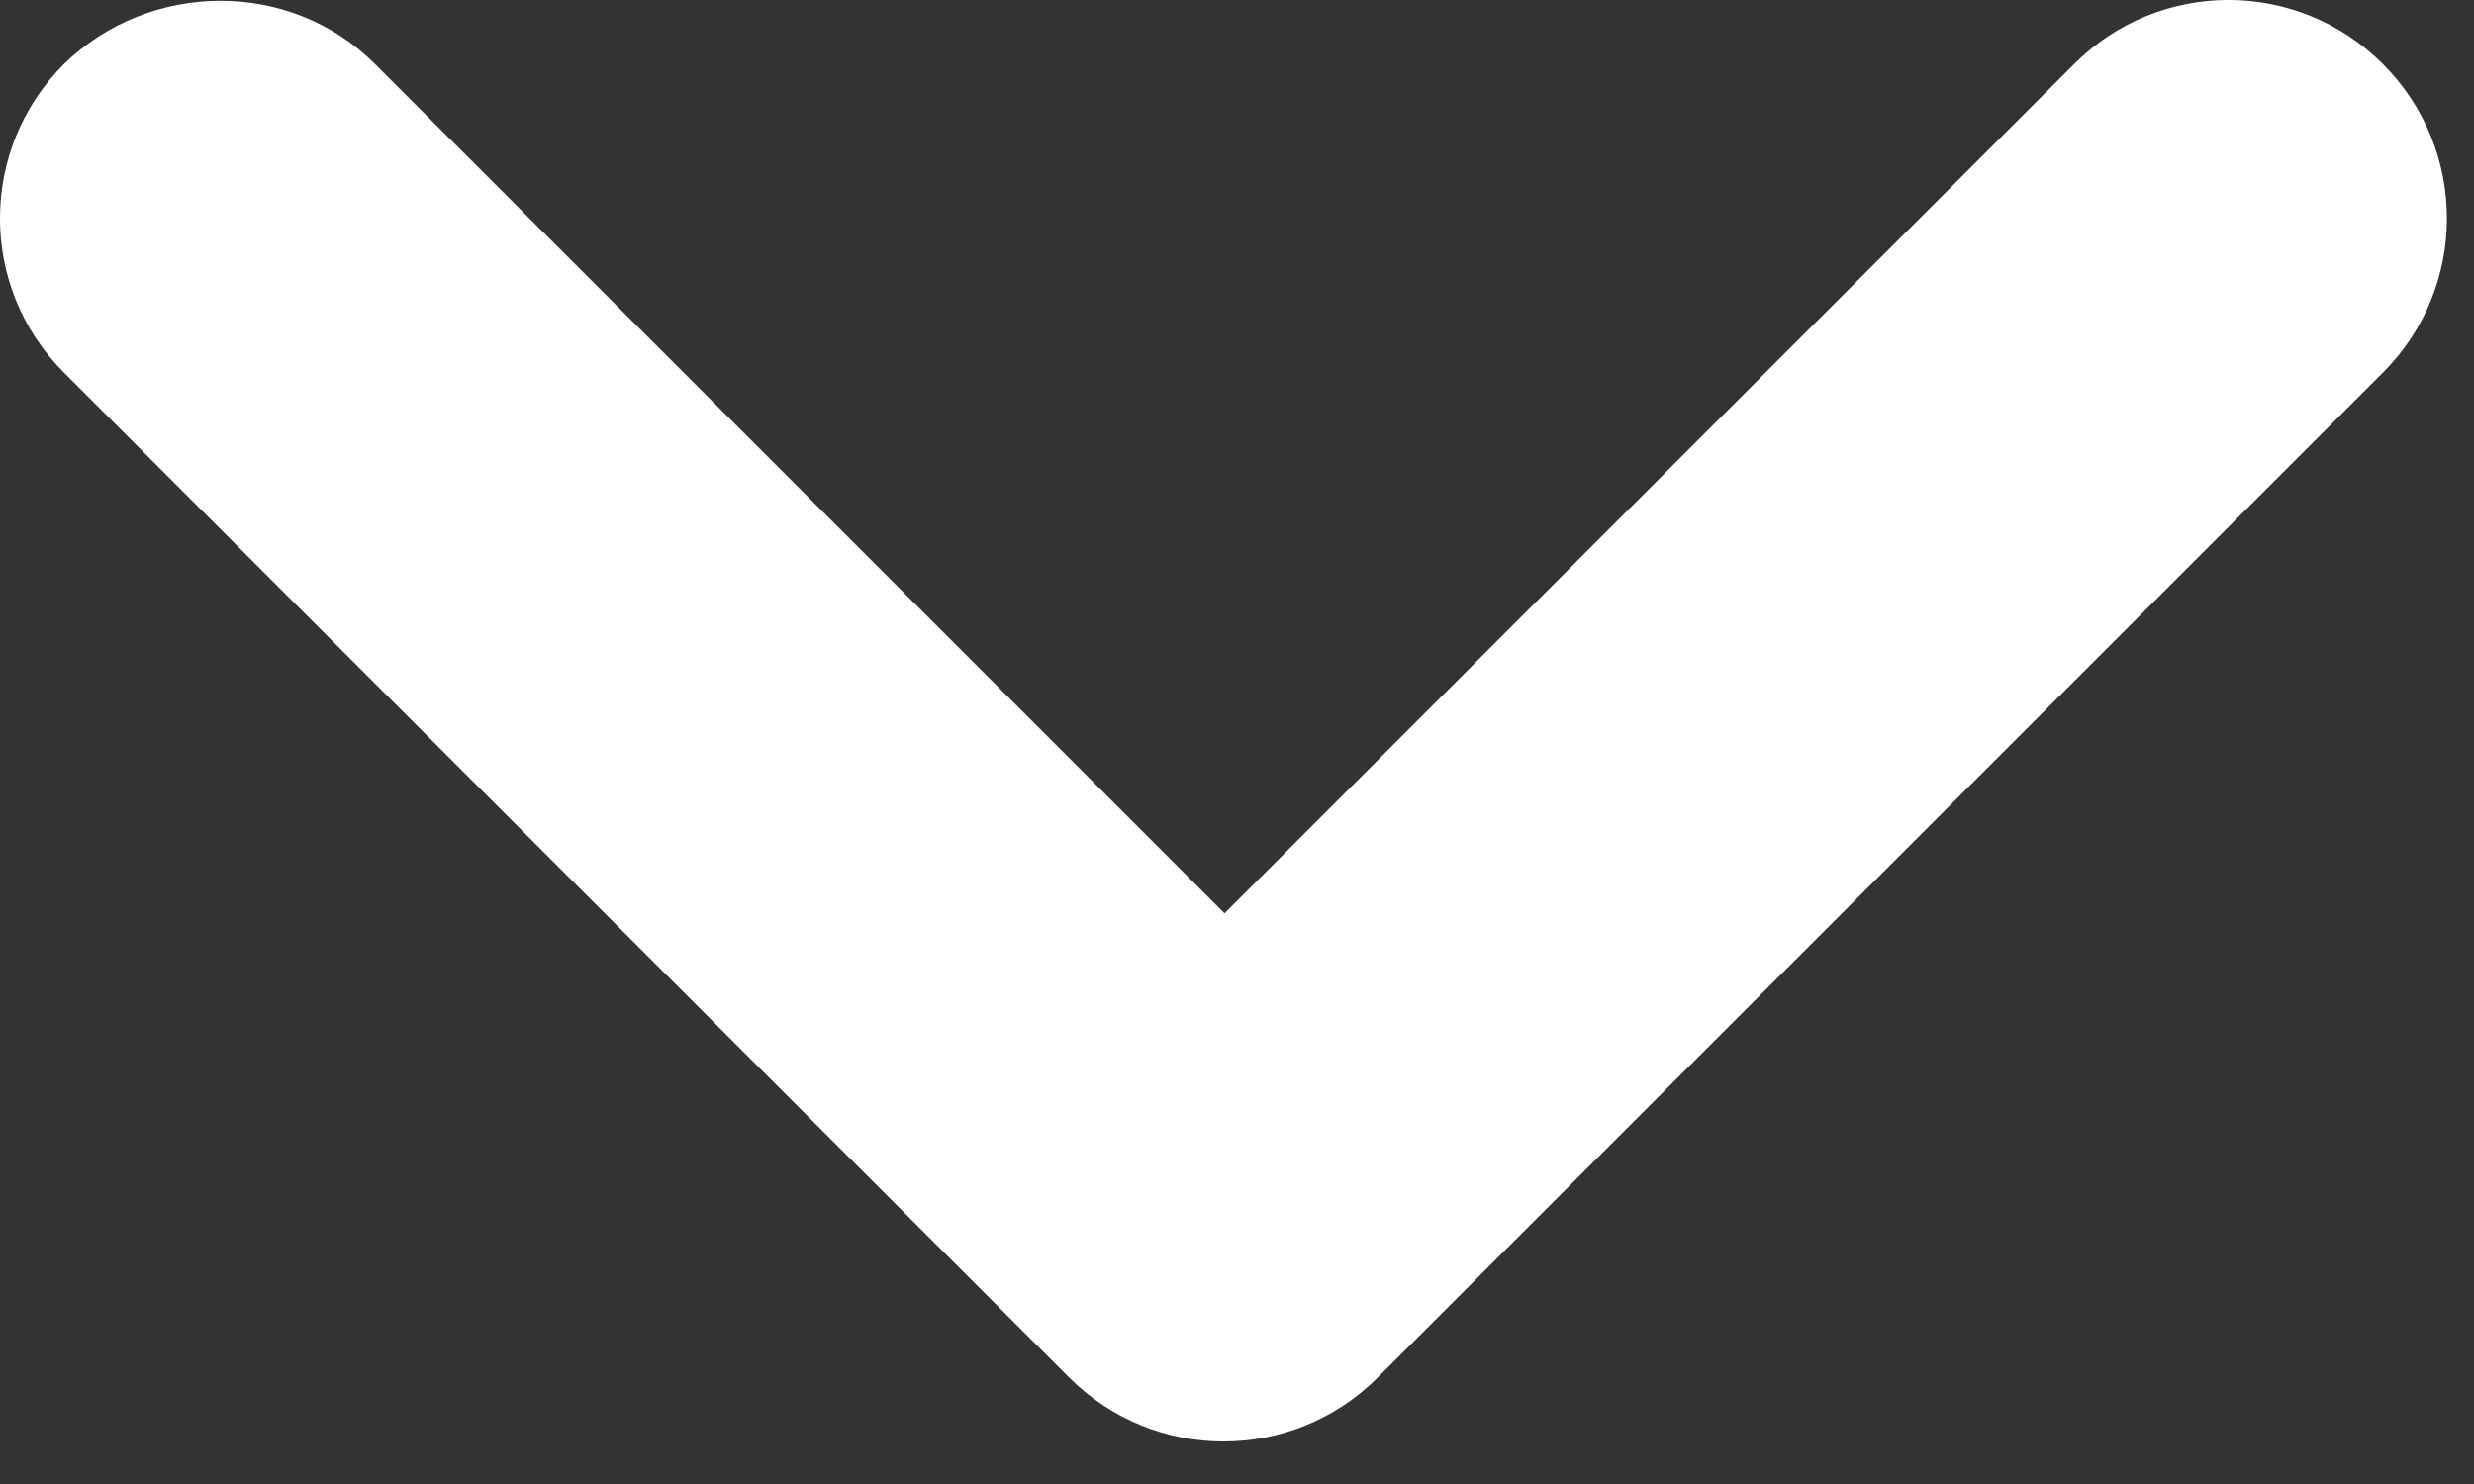 <svg width="25" height="15" viewBox="0 0 25 15" fill="none" xmlns="http://www.w3.org/2000/svg">
<rect x="0" y="0" width="25" height="15" fill="#333333" stroke="none"/>
<path d="M3.789 0.647L12.374 9.232L20.96 0.647C21.823 -0.216 23.216 -0.216 24.079 0.647C24.942 1.51 24.942 2.904 24.079 3.767L13.923 13.923C13.06 14.786 11.666 14.786 10.803 13.923L0.647 3.767C-0.216 2.904 -0.216 1.51 0.647 0.647C1.51 -0.194 2.926 -0.216 3.789 0.647Z" fill="white"/>
</svg>

